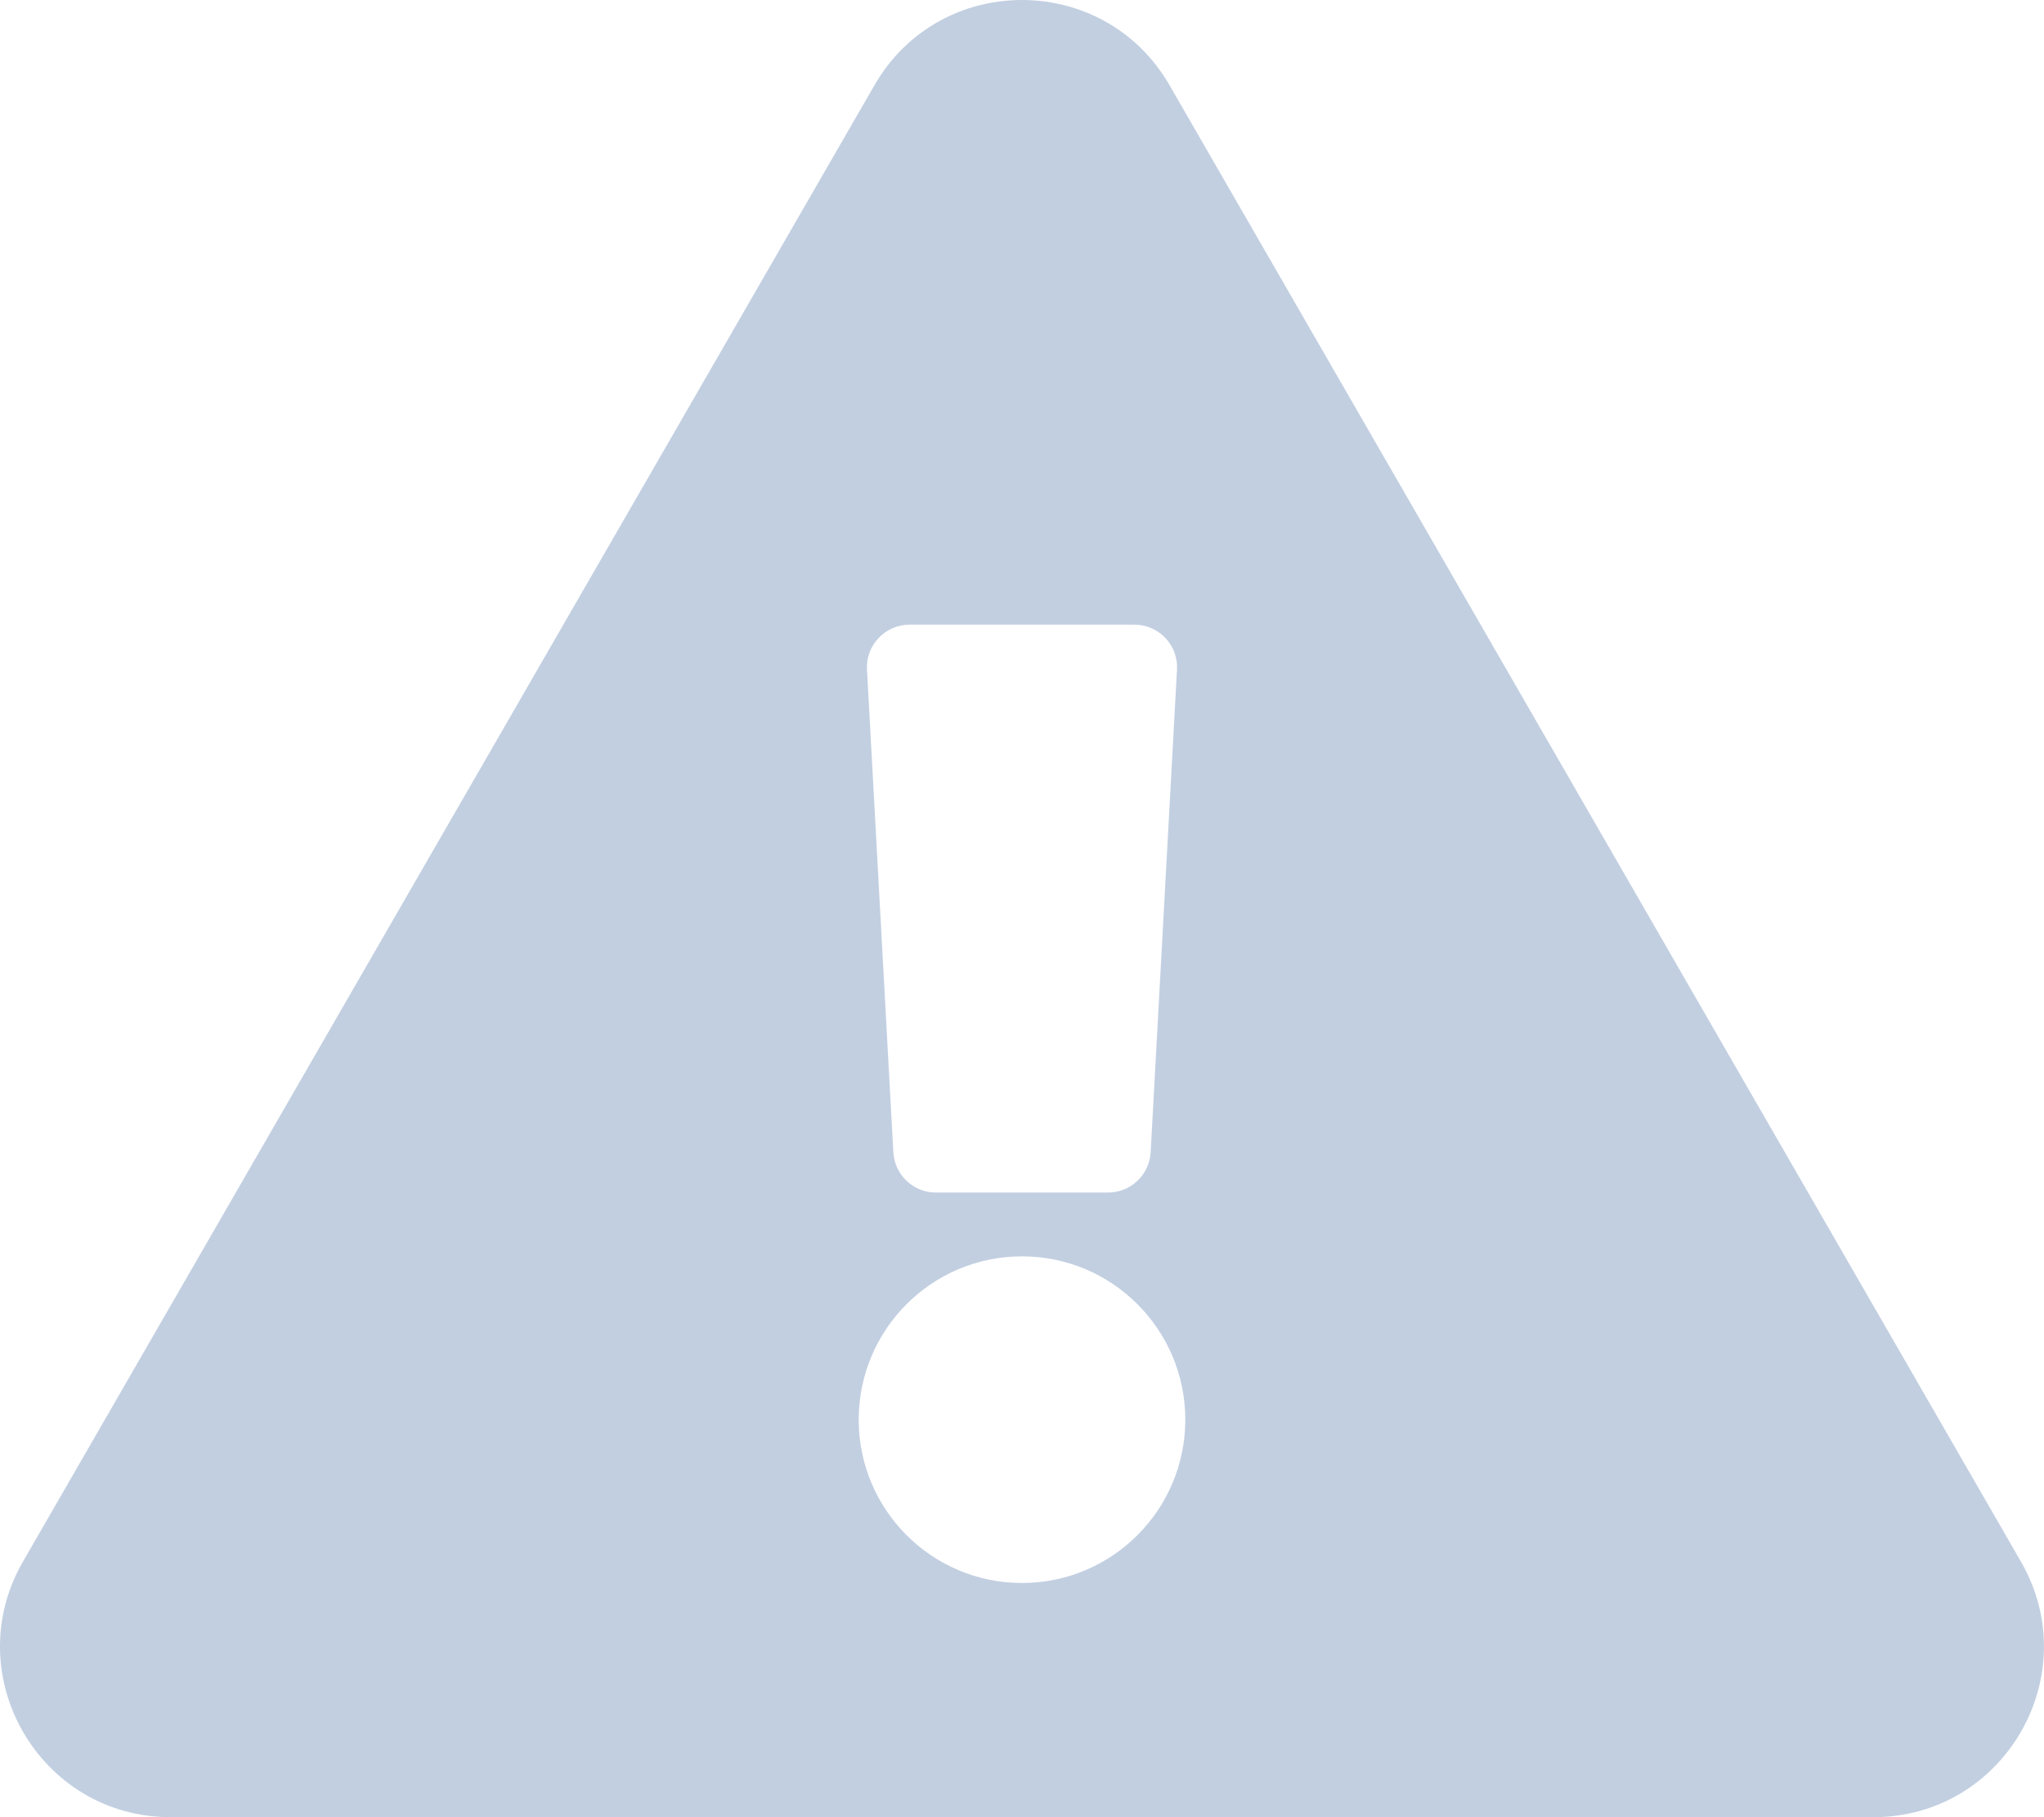 <?xml version="1.0" encoding="UTF-8"?>
<svg width="18px" height="16px" viewBox="0 0 18 16" version="1.1" xmlns="http://www.w3.org/2000/svg" xmlns:xlink="http://www.w3.org/1999/xlink">
    <!-- Generator: Sketch 64 (93537) - https://sketch.com -->
    <title>exclamation-triangle-solid</title>
    <desc>Created with Sketch.</desc>
    <g id="Page-ver.-3" stroke="none" stroke-width="1" fill="none" fill-rule="evenodd">
        <g id="Mappr-Info-Page" transform="translate(-19, -692)" fill="#C2CFE1" fill-rule="nonzero">
            <g id="Buttons" transform="translate(0, 680)">
                <g id="Group-3">
                    <g id="exclamation-triangle-solid" transform="translate(19, 12)">
                        <path d="M17.797,13.75 C18.374,14.75 17.65,16 16.498,16 L1.502,16 C0.347,16 -0.373,14.748 0.202,13.75 L7.701,0.75 C8.278,-0.251 9.723,-0.249 10.299,0.75 L17.797,13.75 Z M9,11.062 C8.206,11.062 7.562,11.706 7.562,12.5 C7.562,13.294 8.206,13.938 9,13.938 C9.794,13.938 10.438,13.294 10.438,12.5 C10.438,11.706 9.794,11.062 9,11.062 Z M7.635,5.895 L7.867,10.145 C7.878,10.344 8.042,10.5 8.241,10.5 L9.759,10.5 C9.958,10.5 10.122,10.344 10.133,10.145 L10.365,5.895 C10.377,5.681 10.205,5.5 9.99,5.5 L8.01,5.5 C7.795,5.5 7.623,5.681 7.635,5.895 L7.635,5.895 Z" id="Shape"></path>
                    </g>
                </g>
            </g>
        </g>
    </g>
</svg>